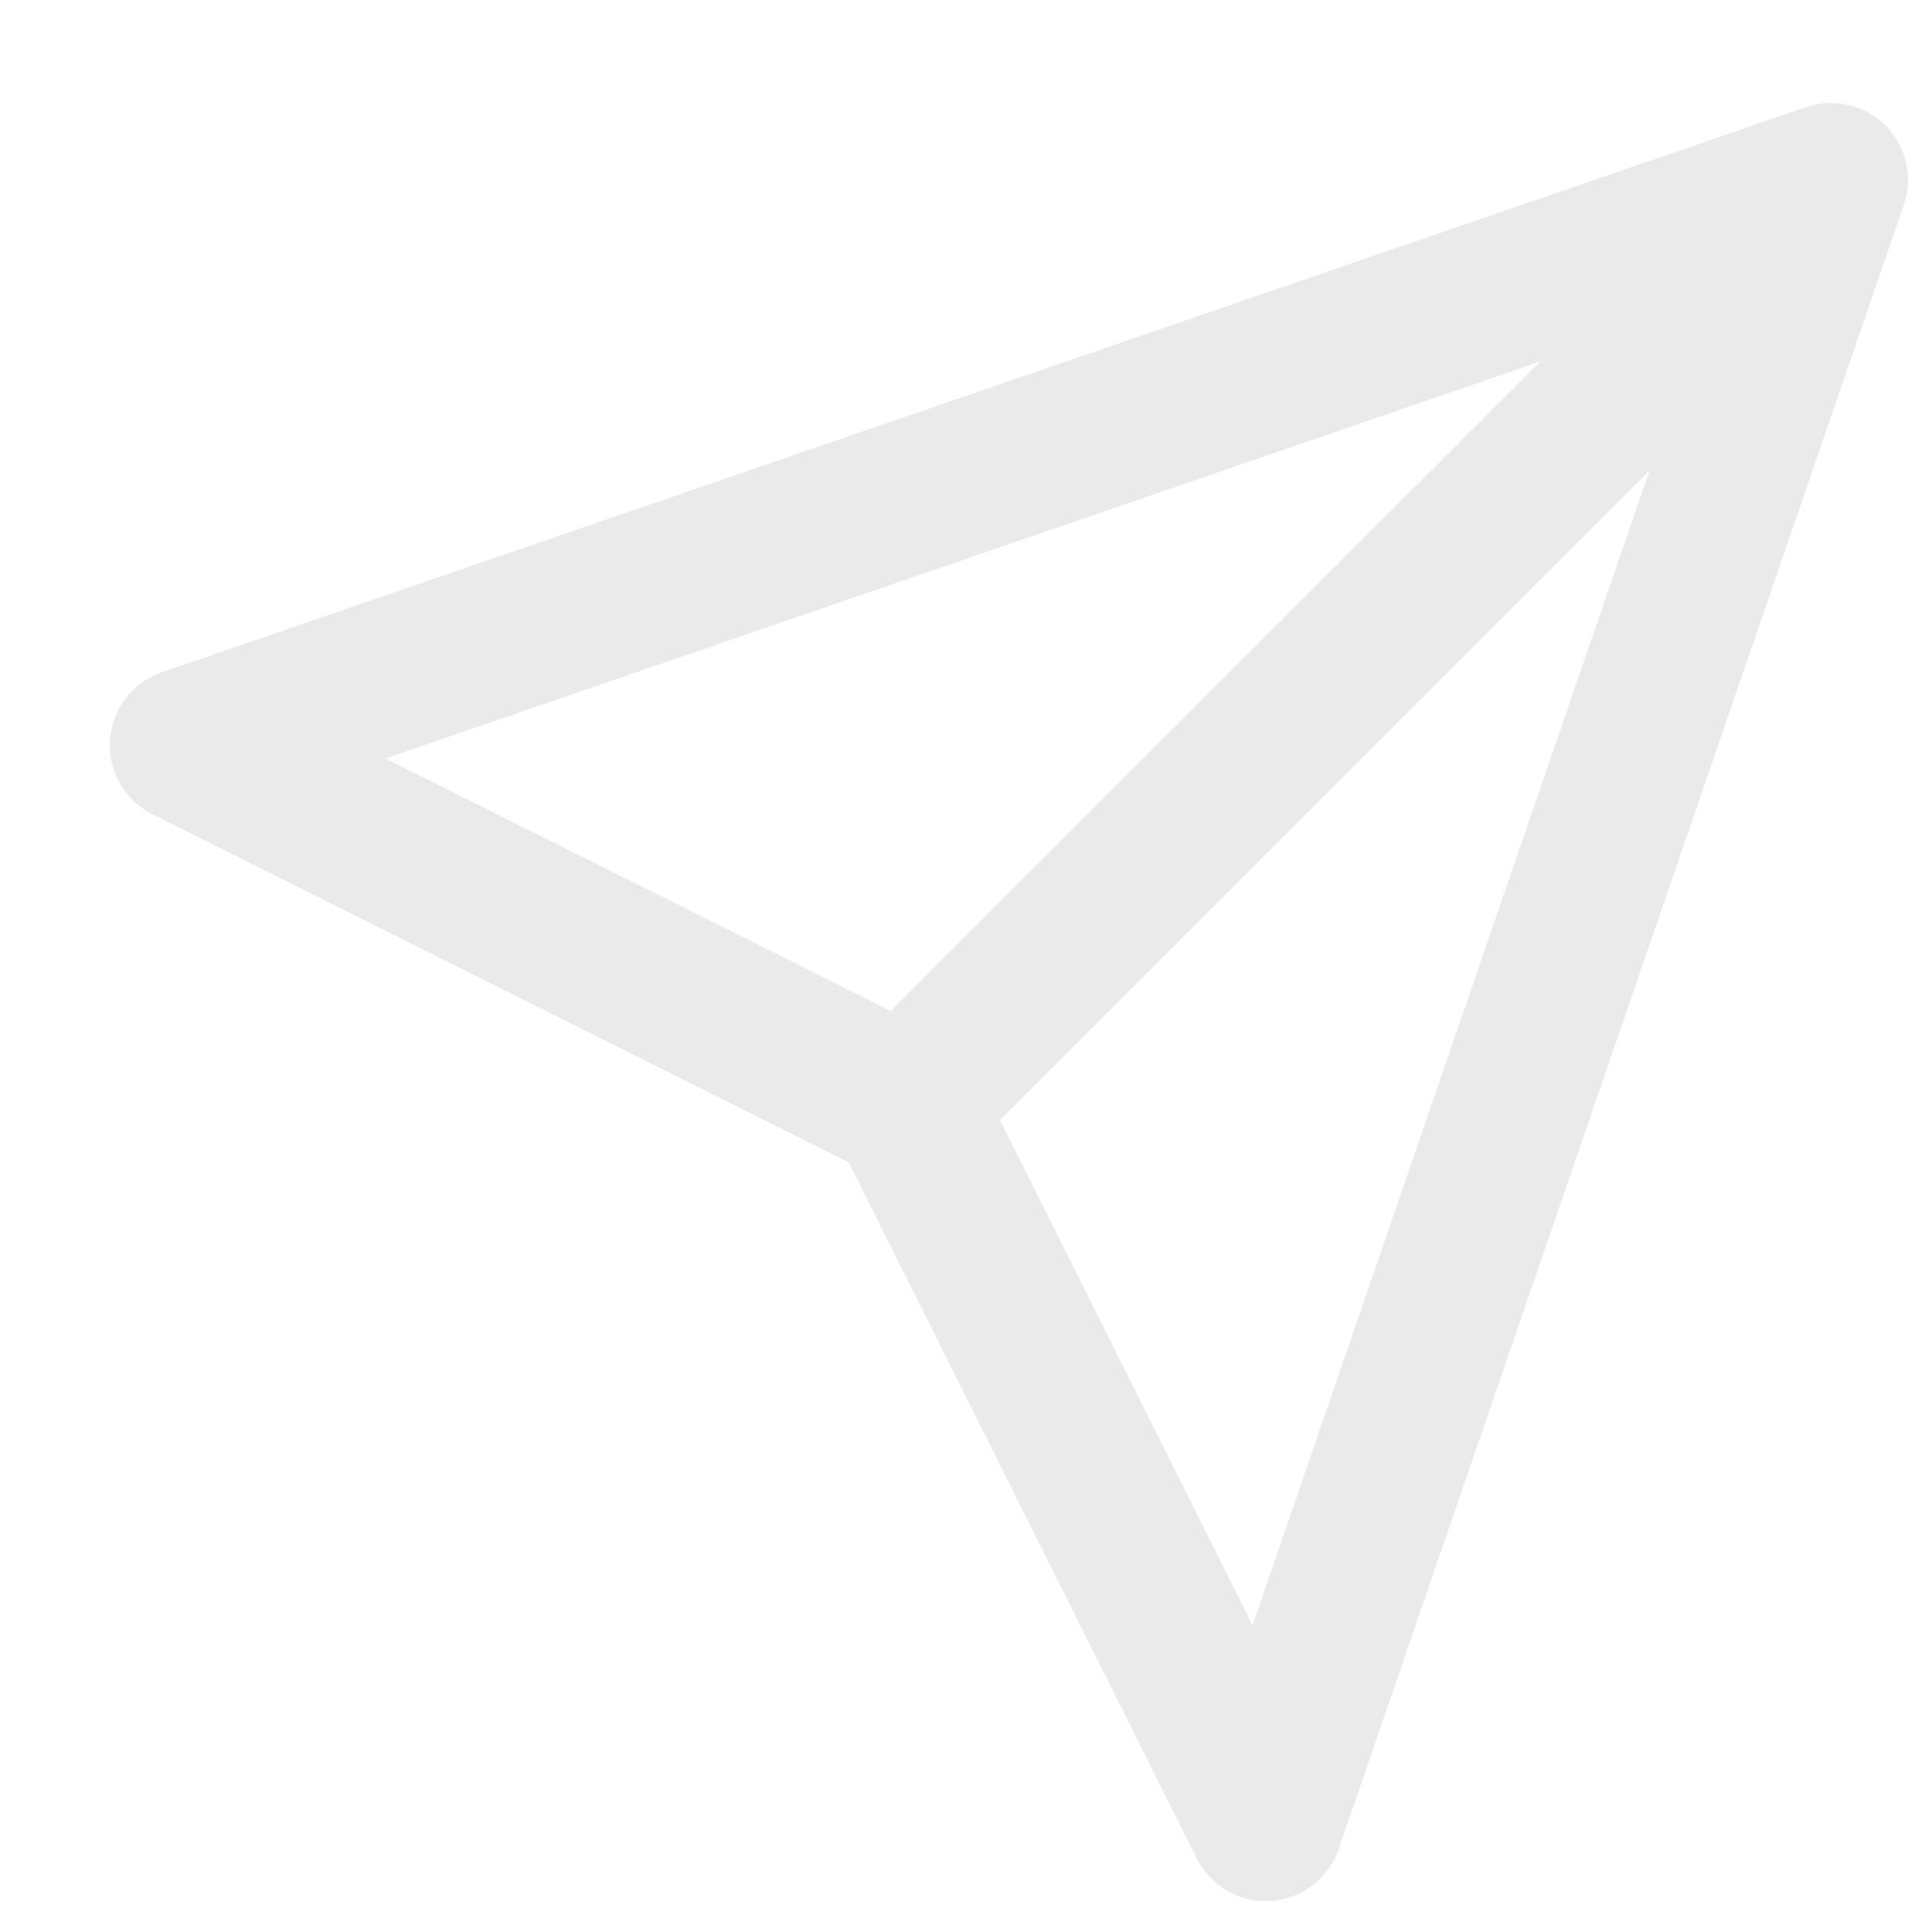 <svg width="16" height="16" viewBox="0 0 16 16" fill="none" xmlns="http://www.w3.org/2000/svg">
<path fill-rule="evenodd" clip-rule="evenodd" d="M15.614 1.04C15.787 1.213 15.846 1.469 15.766 1.699L11.086 15.314C11.003 15.557 10.781 15.726 10.525 15.743C10.268 15.76 10.027 15.622 9.912 15.392L7.029 9.626L1.262 6.743C1.033 6.628 0.894 6.386 0.911 6.13C0.928 5.873 1.097 5.652 1.34 5.568L14.955 0.888C15.186 0.809 15.442 0.868 15.614 1.04ZM3.193 6.281L7.79 8.579C7.913 8.641 8.013 8.741 8.075 8.865L10.373 13.461L14.134 2.52L3.193 6.281Z" fill="#EAEAEA"/>
<path fill-rule="evenodd" clip-rule="evenodd" d="M15.613 1.942L7.955 9.6L7.052 8.698L14.711 1.04L15.613 1.942Z" fill="#EAEAEA"/>
</svg>
